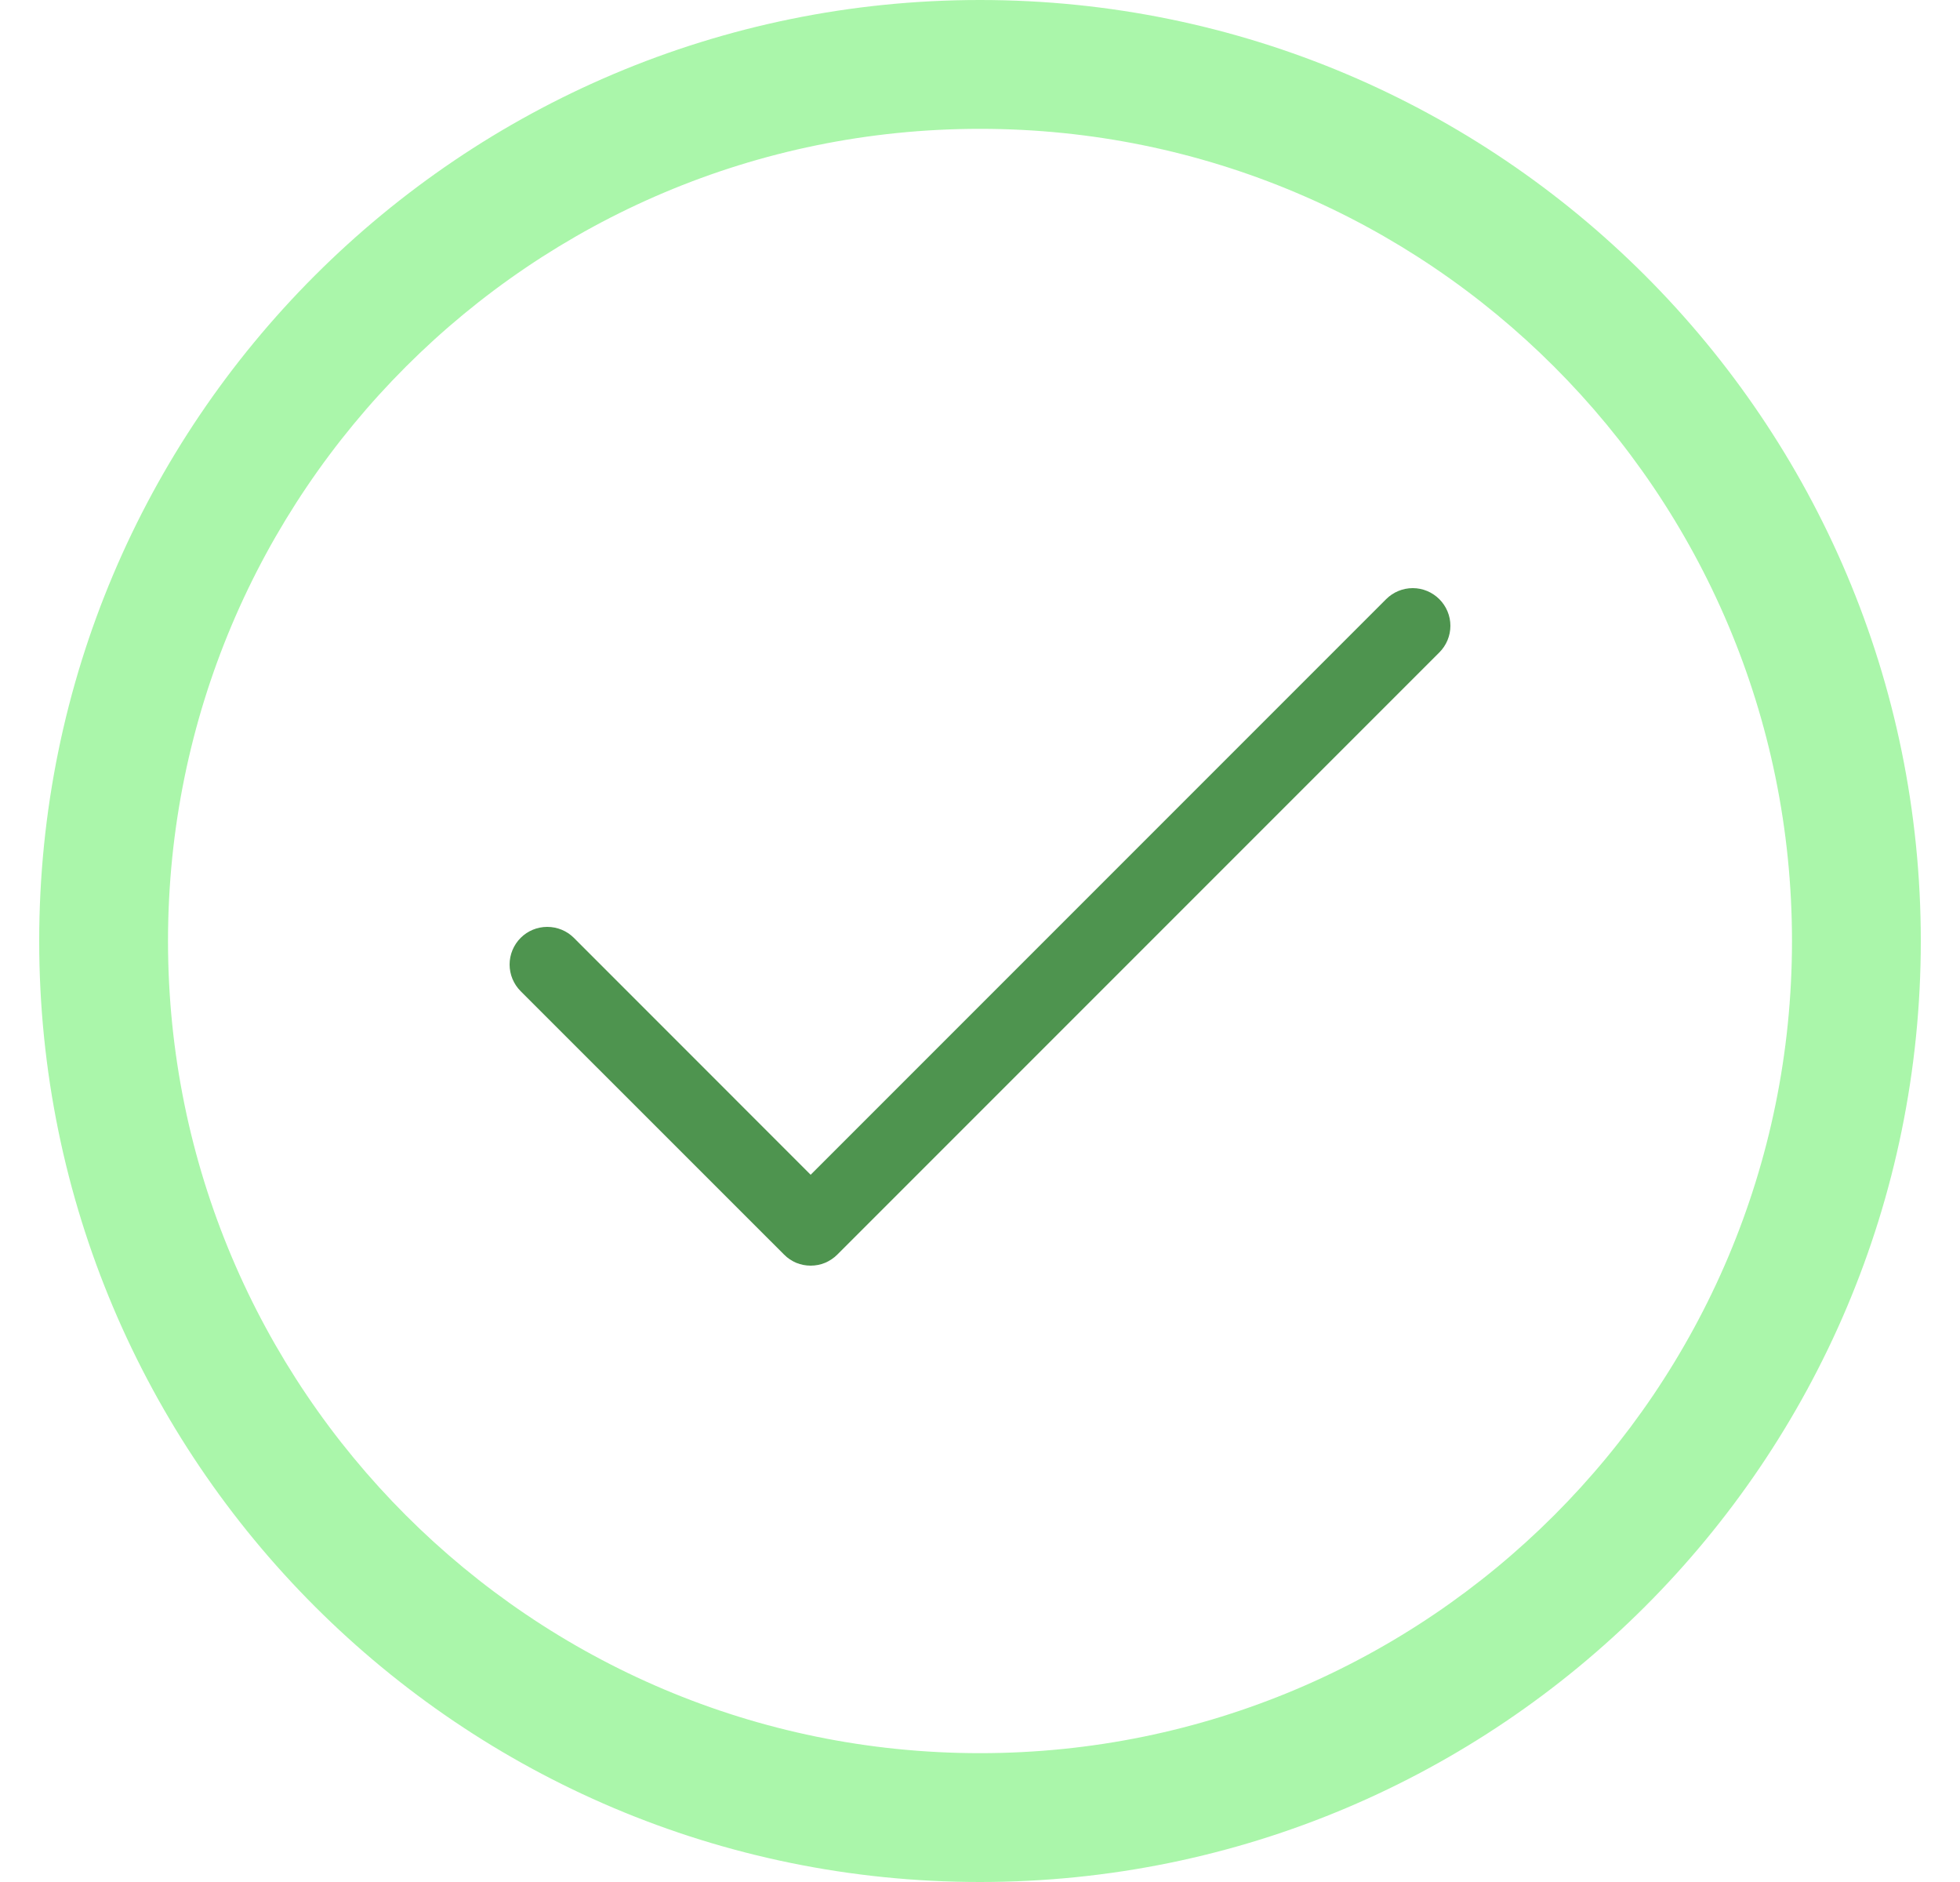 <svg width="25" height="24" viewBox="0 0 25 24" fill="none" xmlns="http://www.w3.org/2000/svg">
<path d="M18.359 8.32L10.68 15.999C10.635 16.044 10.582 16.079 10.524 16.104C10.466 16.128 10.403 16.14 10.34 16.14C10.277 16.14 10.215 16.128 10.156 16.104C10.098 16.079 10.045 16.044 10.001 15.999L6.641 12.64C6.551 12.55 6.5 12.427 6.5 12.3C6.5 12.173 6.551 12.05 6.641 11.96C6.731 11.87 6.853 11.82 6.98 11.82C7.108 11.82 7.23 11.87 7.32 11.96L10.34 14.981L17.68 7.641C17.77 7.551 17.892 7.5 18.02 7.5C18.147 7.5 18.269 7.551 18.359 7.641C18.449 7.731 18.5 7.853 18.5 7.98C18.5 8.108 18.449 8.23 18.359 8.32Z" fill="#4E944F"/>
<path d="M24.5 12C24.5 18.627 19.127 24 12.5 24C5.873 24 0.5 18.627 0.5 12C0.5 5.373 5.873 0 12.5 0C19.127 0 24.5 5.373 24.5 12ZM2.143 12C2.143 17.72 6.78 22.357 12.5 22.357C18.22 22.357 22.857 17.72 22.857 12C22.857 6.28 18.22 1.643 12.5 1.643C6.78 1.643 2.143 6.28 2.143 12Z" fill="#AAF6AA"/>
</svg>
